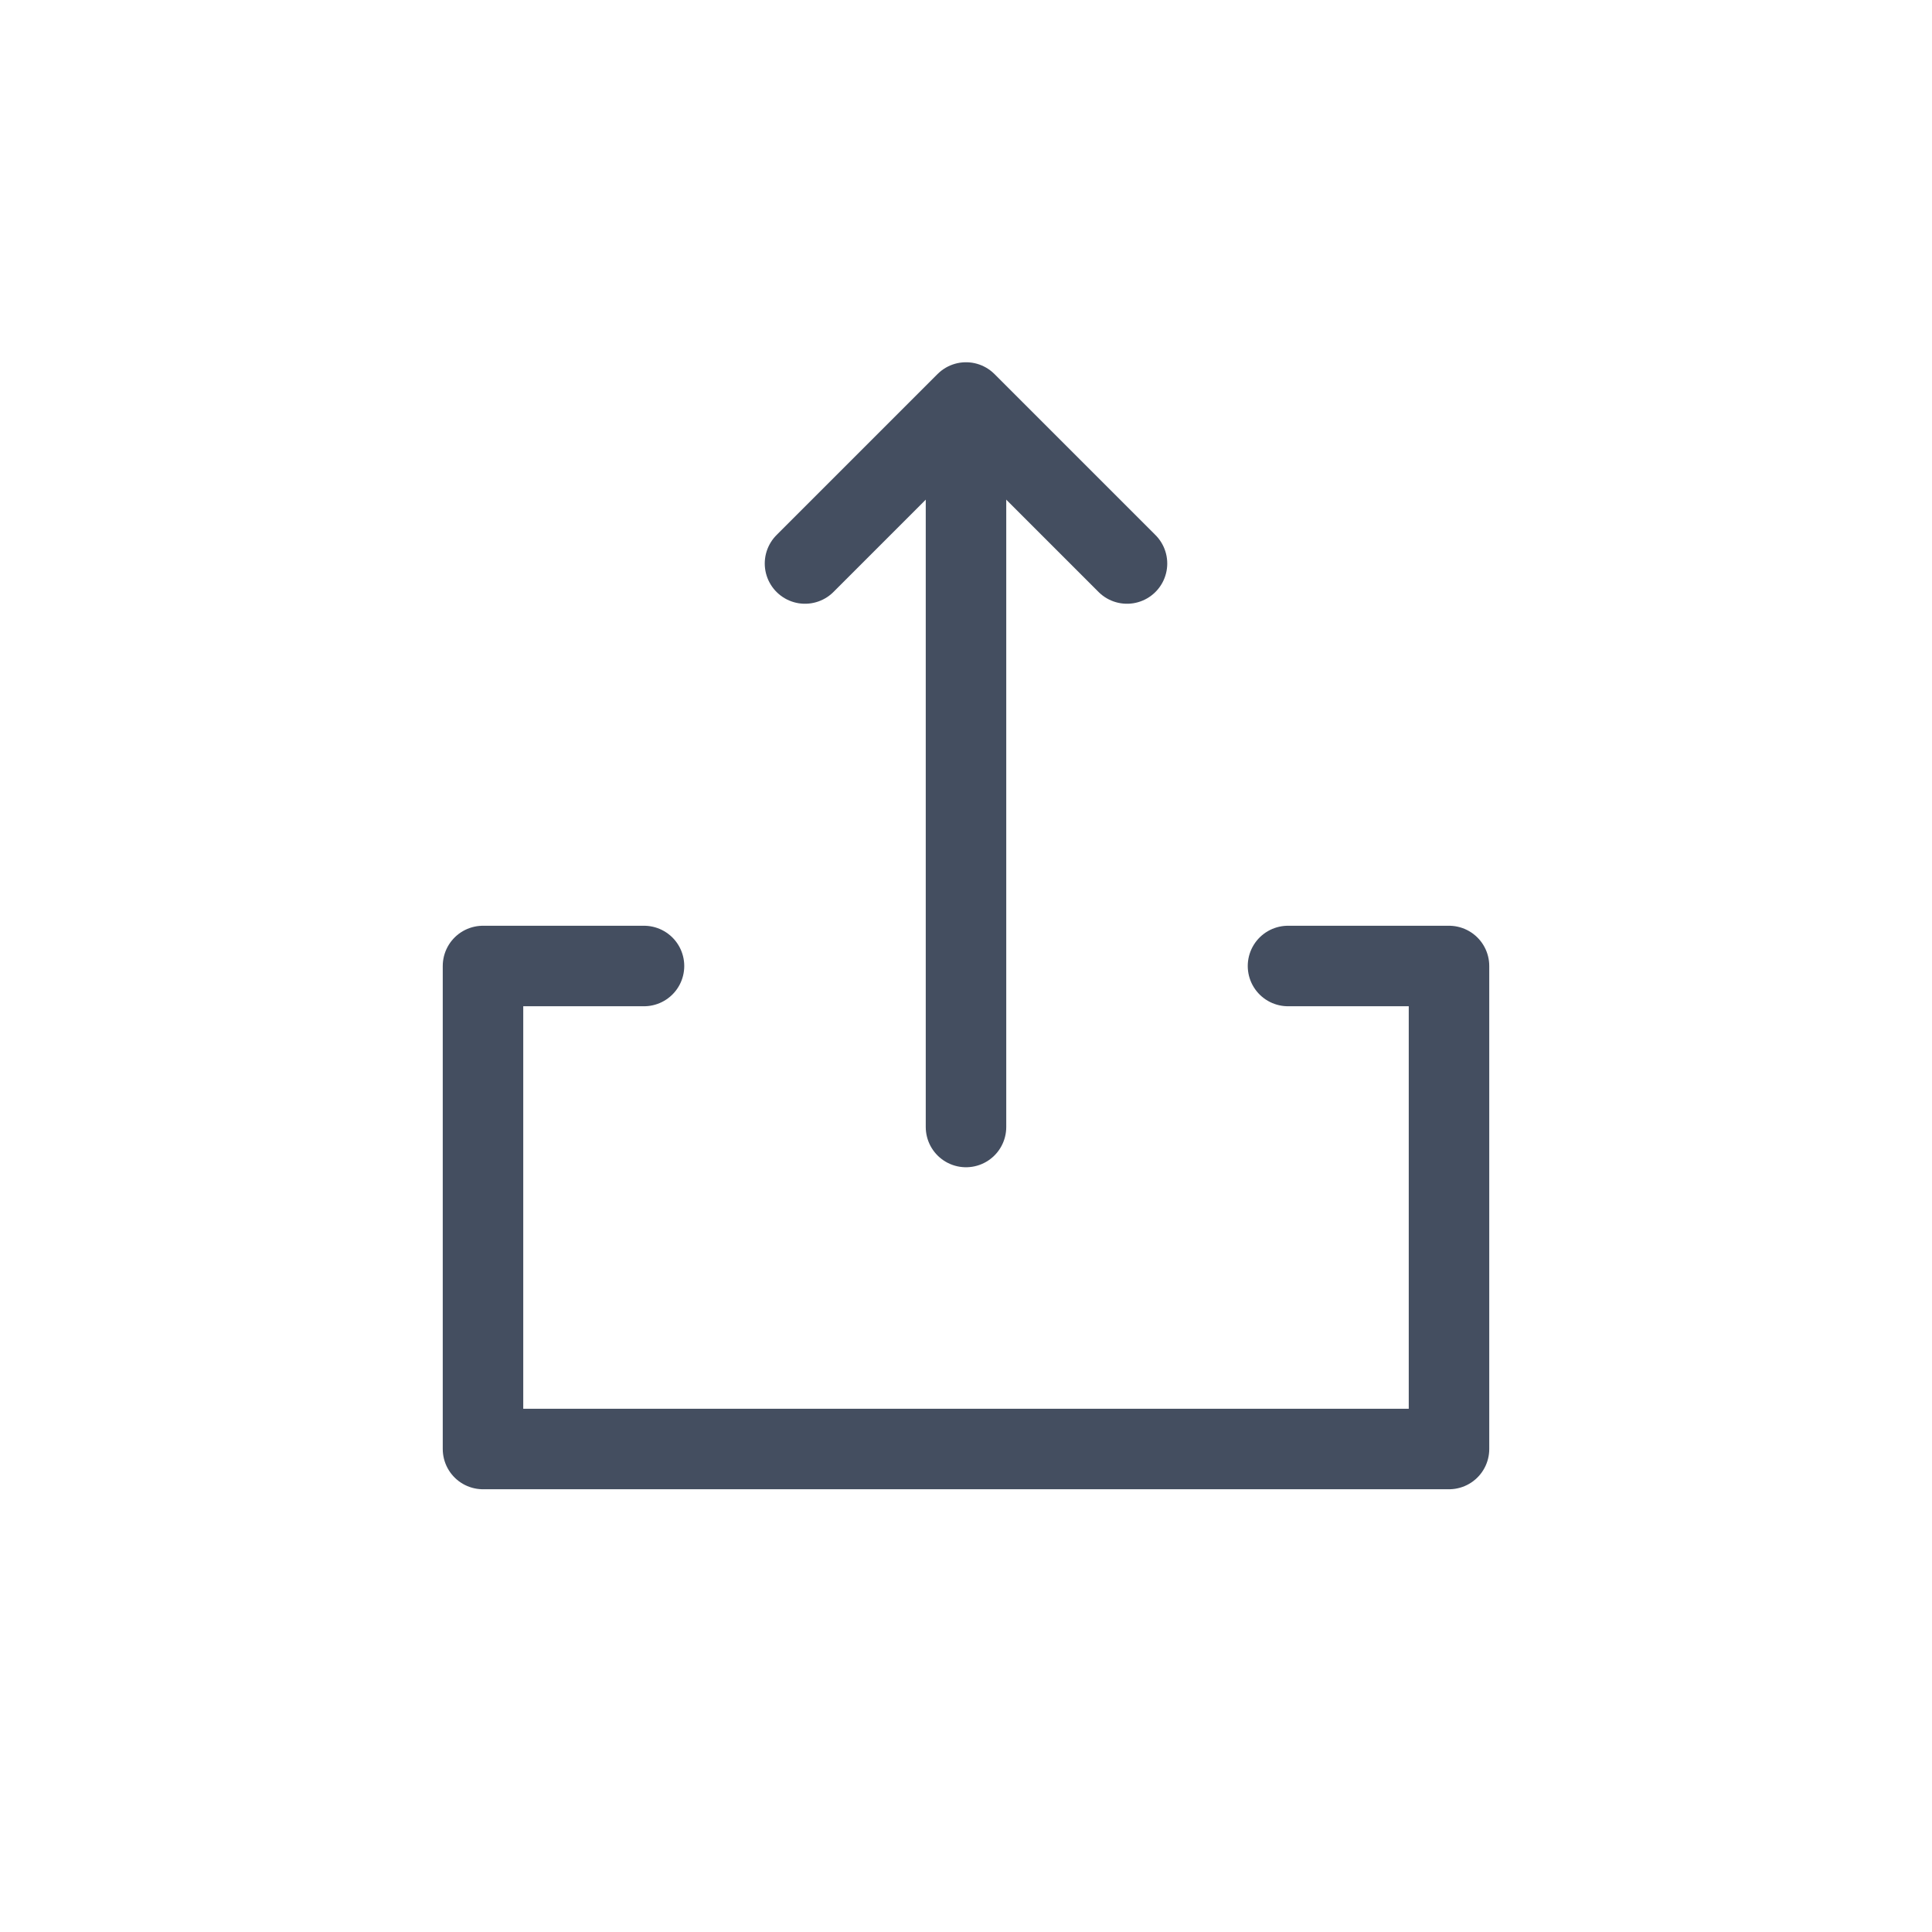 <?xml version="1.0" encoding="UTF-8"?>
<svg width="24px" height="24px" viewBox="0 0 24 24" version="1.1" xmlns="http://www.w3.org/2000/svg" xmlns:xlink="http://www.w3.org/1999/xlink">
    <title>矩形备份 25</title>
    <g id="页面-1" stroke="none" stroke-width="1" fill="none" fill-rule="evenodd" stroke-linecap="round" stroke-linejoin="round">
        <g id="切图" transform="translate(-8, -296)" stroke="#444E60">
            <g id="编组-2" transform="translate(8, 296)">
                <polyline id="路径-8" points="8 12 6 12 6 18 18 18 18 12 16 12"></polyline>
                <line x1="12" y1="6" x2="12" y2="14" id="路径-17"></line>
                <polyline id="路径-9" points="10 7 12 5 14 7"></polyline>
            </g>
        </g>
    </g>
</svg>
